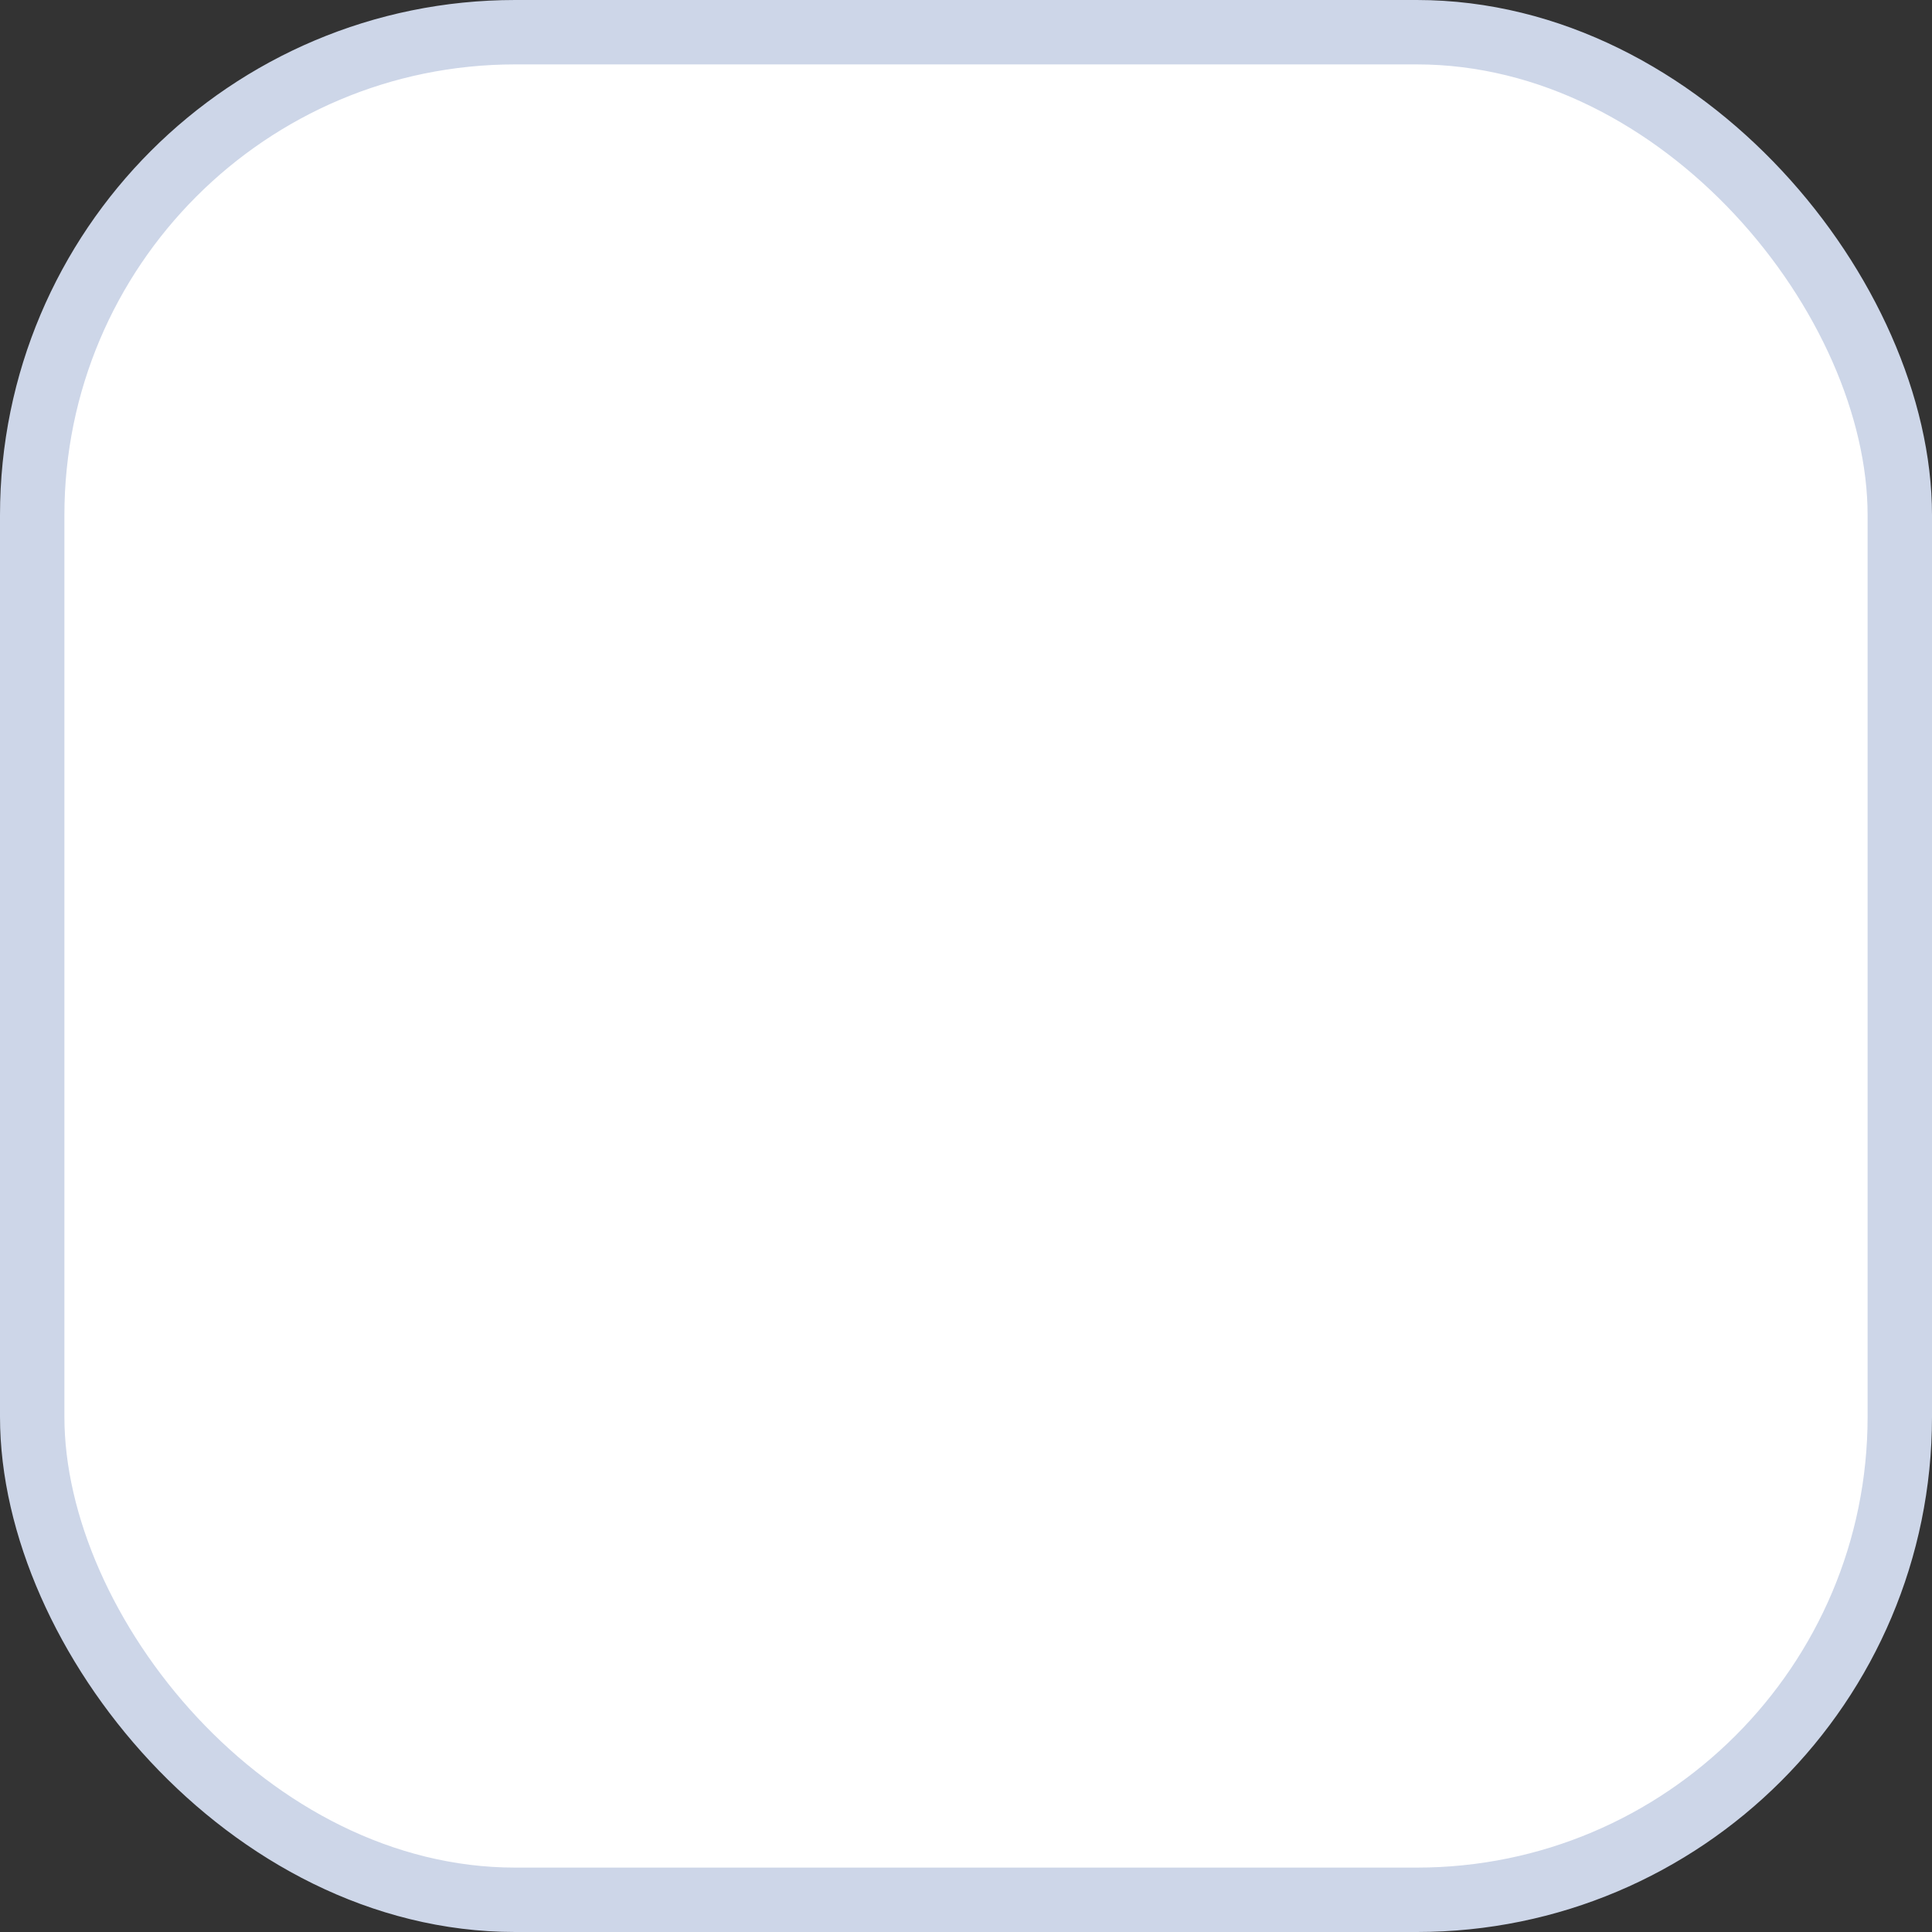 <svg width="30" height="30" viewBox="0 0 30 30" fill="none" xmlns="http://www.w3.org/2000/svg">
<rect x="0" y="0" width="30" height="30" fill="#333333" stroke="none"/>
<rect x="0.5" y="0.5" width="29" height="29" rx="7.5" fill="white"/>
<rect x="0.5" y="0.5" width="29" height="29" rx="7.5" stroke="#CDD6E8"/>
</svg>
